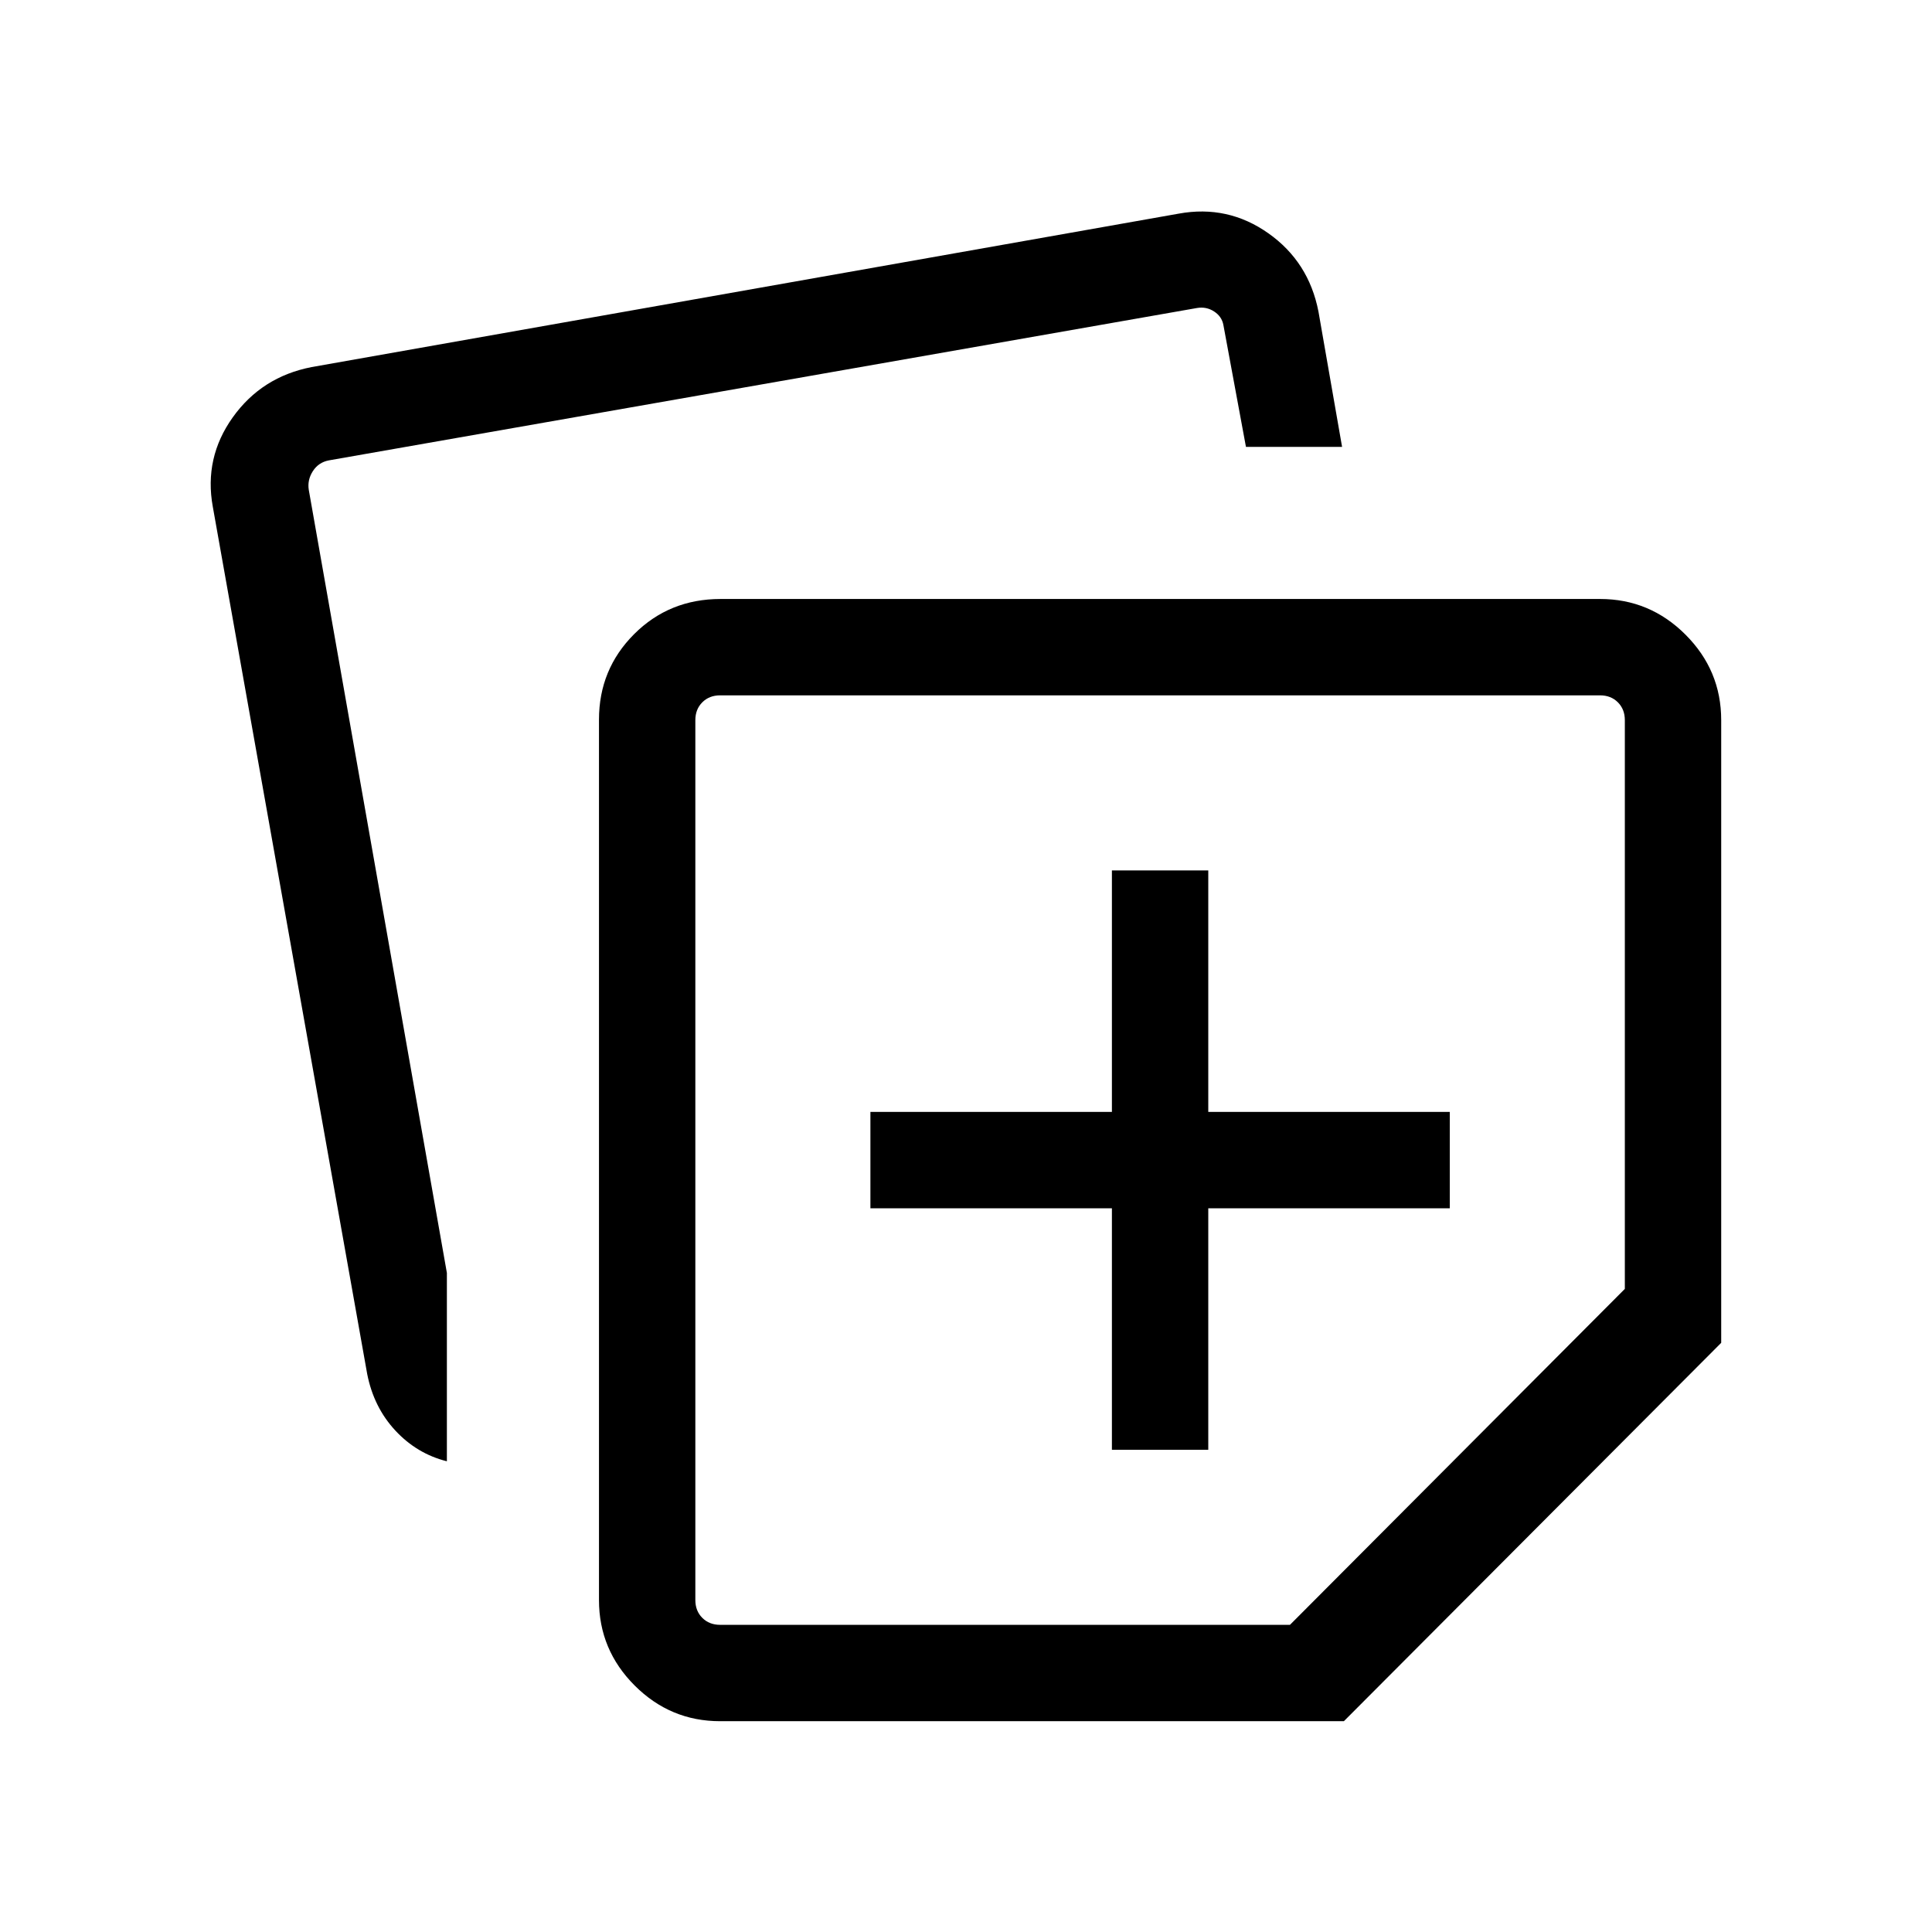 <svg xmlns="http://www.w3.org/2000/svg" height="40" viewBox="0 -960 960 960" width="40"><path d="M297.63-164.937v-437.472q0-25.023 17.465-42.492 17.465-17.469 42.957-17.469h437.011q24.727 0 42.46 17.732 17.732 17.733 17.732 42.46v309.421L667.769-104.745H357.822q-24.727 0-42.46-17.732-17.732-17.733-17.732-42.46ZM105.745-708.166q-4.449-24.398 9.948-44.513 14.397-20.116 39.154-24.923l430.857-76.243q24.397-4.449 44.513 9.743t24.922 38.949l11.731 67.205h-47.765L607.897-798.5q-.769-4.231-4.616-6.731-3.846-2.5-8.462-1.731l-431.395 75.718q-5.129.962-7.95 5.321-2.82 4.359-2.051 9.295l68.629 389.135v93.594q-14.846-3.705-25.589-15.249-10.743-11.544-14.007-28.116l-76.711-430.902Zm239.768 105.988v437.241q0 5.385 3.462 8.847 3.462 3.462 8.847 3.462h283.152l166.398-166.923v-282.627q0-5.385-3.462-8.847-3.462-3.462-8.847-3.462H357.822q-5.385 0-8.847 3.462-3.462 3.462-3.462 8.847ZM576.705-383.82Zm-24.204 144.204h47.883v-120h120v-47.883h-120v-120h-47.883v120h-120v47.883h120v120Z"/></svg>